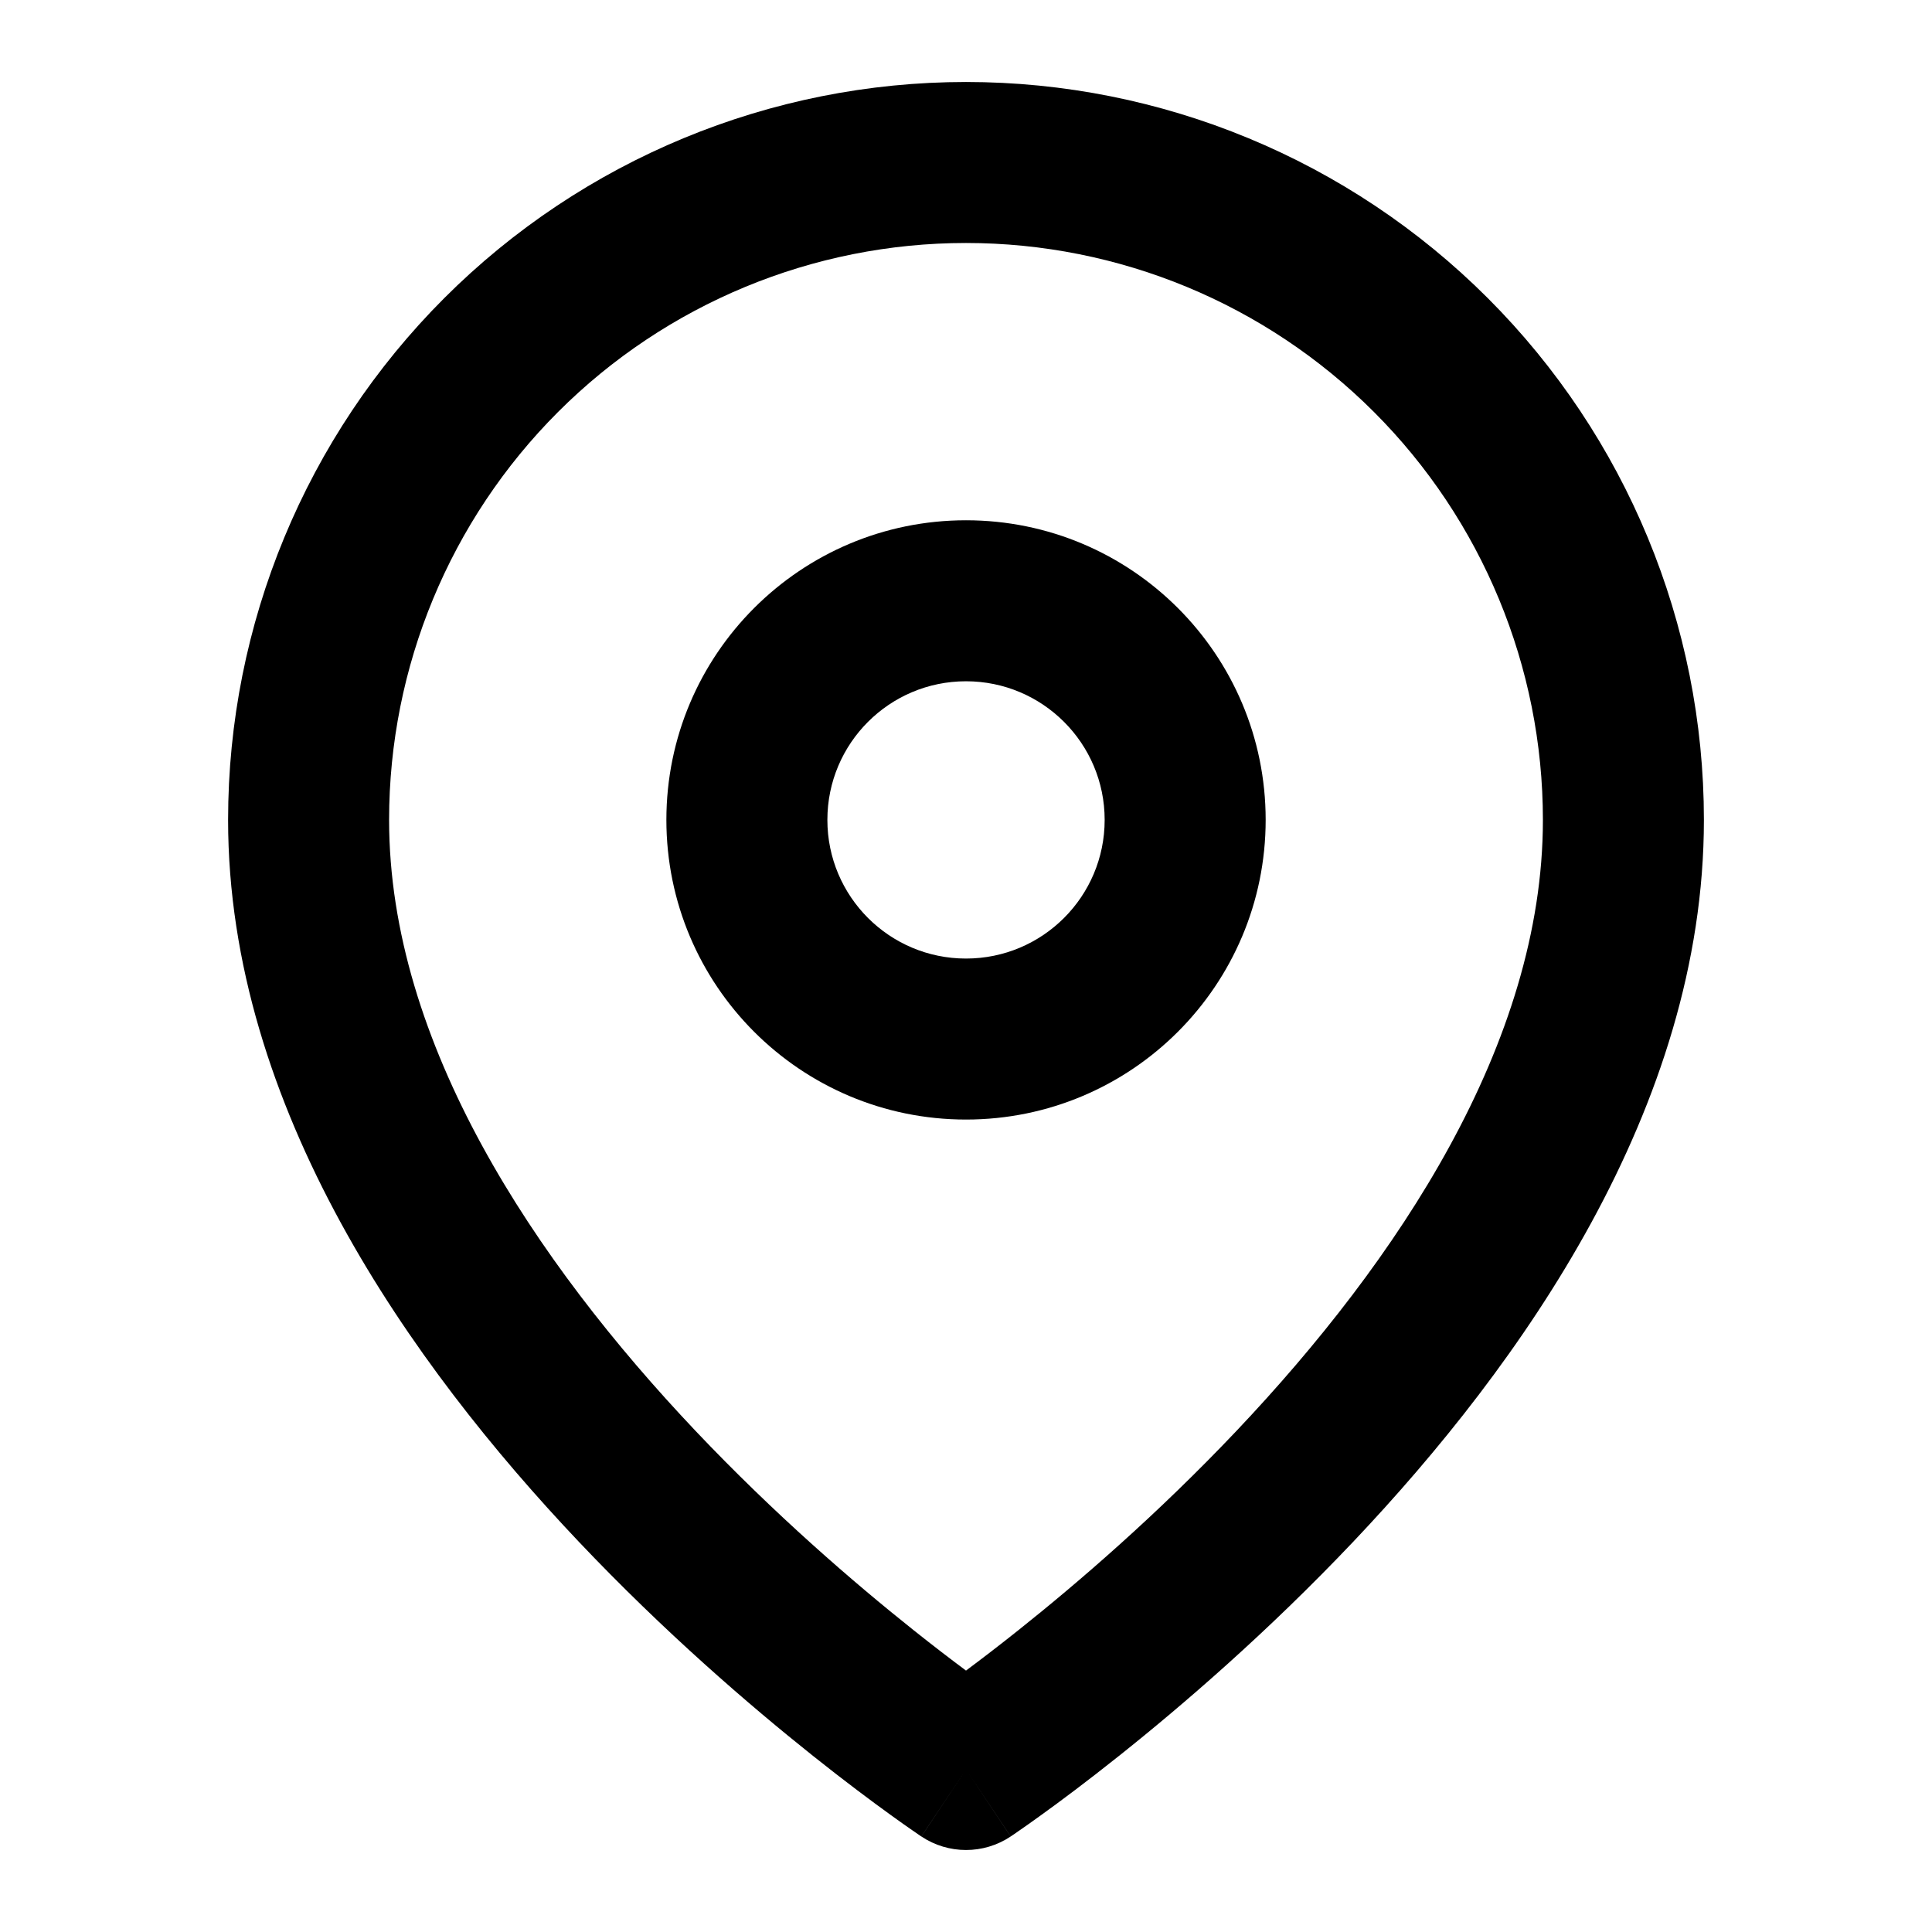 <svg width="48" height="48" viewBox="0 0 48 48" fill="none" xmlns="http://www.w3.org/2000/svg">
<path fill-rule="evenodd" clip-rule="evenodd" d="M24 6.037C20.199 6.037 16.553 7.547 13.865 10.235C11.177 12.923 9.667 16.569 9.667 20.37C9.667 25.918 13.282 31.329 17.285 35.555C19.247 37.625 21.214 39.32 22.694 40.498C23.193 40.896 23.635 41.233 24 41.505C24.365 41.233 24.807 40.896 25.306 40.498C26.786 39.32 28.754 37.625 30.715 35.555C34.719 31.329 38.333 25.918 38.333 20.37C38.333 16.569 36.823 12.923 34.135 10.235C31.447 7.547 27.802 6.037 24 6.037ZM24 43.963C22.891 45.627 22.89 45.627 22.89 45.626L22.884 45.623L22.872 45.614L22.83 45.586C22.794 45.561 22.743 45.526 22.678 45.481C22.548 45.392 22.362 45.261 22.127 45.091C21.659 44.753 20.995 44.259 20.202 43.627C18.62 42.367 16.504 40.546 14.382 38.306C10.219 33.912 5.667 27.526 5.667 20.37C5.667 15.508 7.599 10.845 11.037 7.407C14.475 3.969 19.138 2.037 24 2.037C28.863 2.037 33.526 3.969 36.964 7.407C40.402 10.845 42.333 15.508 42.333 20.37C42.333 27.526 37.782 33.912 33.619 38.306C31.496 40.546 29.381 42.367 27.798 43.627C27.005 44.259 26.342 44.753 25.873 45.091C25.638 45.261 25.452 45.392 25.322 45.481C25.257 45.526 25.207 45.561 25.171 45.586L25.128 45.614L25.116 45.623L25.111 45.626C25.11 45.627 25.11 45.627 24 43.963ZM24 43.963L25.11 45.627C24.438 46.075 23.563 46.075 22.891 45.627L24 43.963Z" fill="currentColor"/>
<path fill-rule="evenodd" clip-rule="evenodd" d="M24 16.926C22.098 16.926 20.556 18.468 20.556 20.37C20.556 22.273 22.098 23.815 24 23.815C25.902 23.815 27.445 22.273 27.445 20.37C27.445 18.468 25.902 16.926 24 16.926ZM16.556 20.37C16.556 16.259 19.889 12.926 24 12.926C28.111 12.926 31.445 16.259 31.445 20.37C31.445 24.482 28.111 27.815 24 27.815C19.889 27.815 16.556 24.482 16.556 20.37Z" fill="currentColor"/>
</svg>
